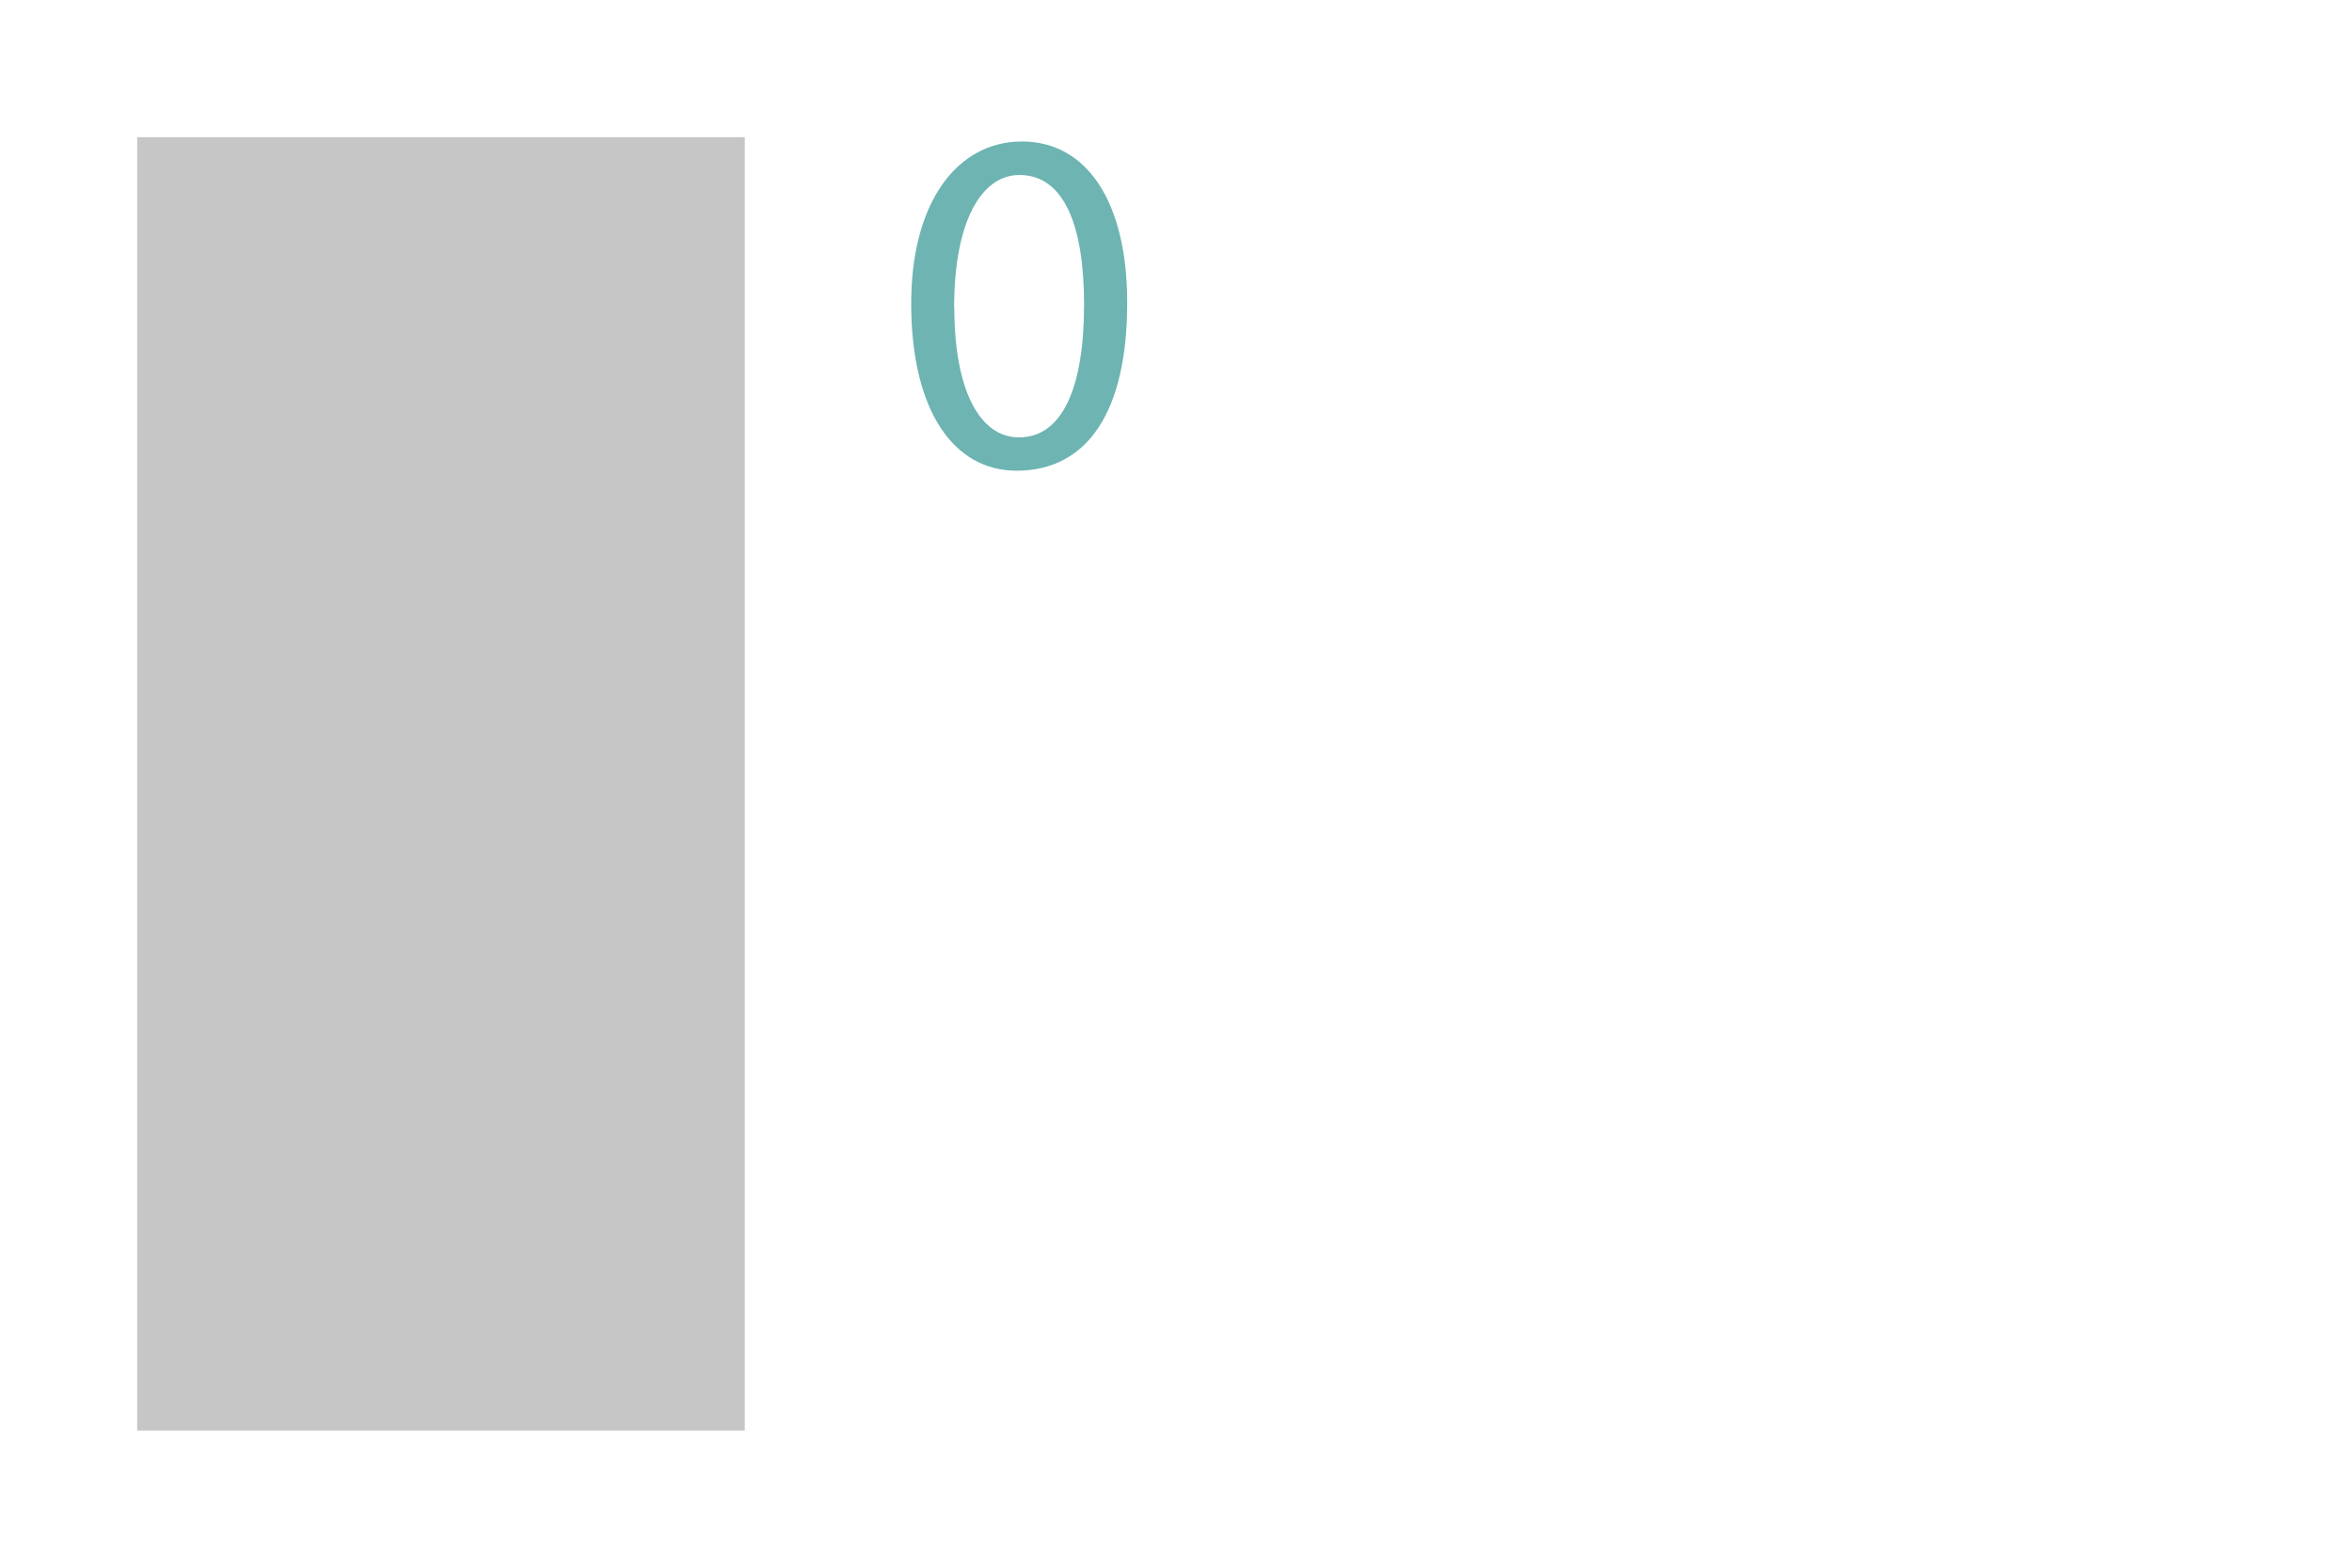 <svg xmlns="http://www.w3.org/2000/svg" viewBox="0 0 120 80"><defs><style>.a{fill:#c6c6c6;}.b{fill:#6db4b3;}</style></defs><title>component.commonNo Search Results</title><rect class="a" x="7" y="7" width="31" height="66"/><path class="b" d="M57.51,15.45c0,5.52-2,8.57-5.65,8.57-3.17,0-5.32-3-5.37-8.35s2.35-8.45,5.65-8.45S57.51,10.28,57.51,15.45Zm-8.82.25c0,4.22,1.3,6.62,3.3,6.62,2.25,0,3.32-2.62,3.32-6.77,0-4-1-6.62-3.3-6.62C50.08,8.93,48.68,11.28,48.68,15.7Z"/></svg>